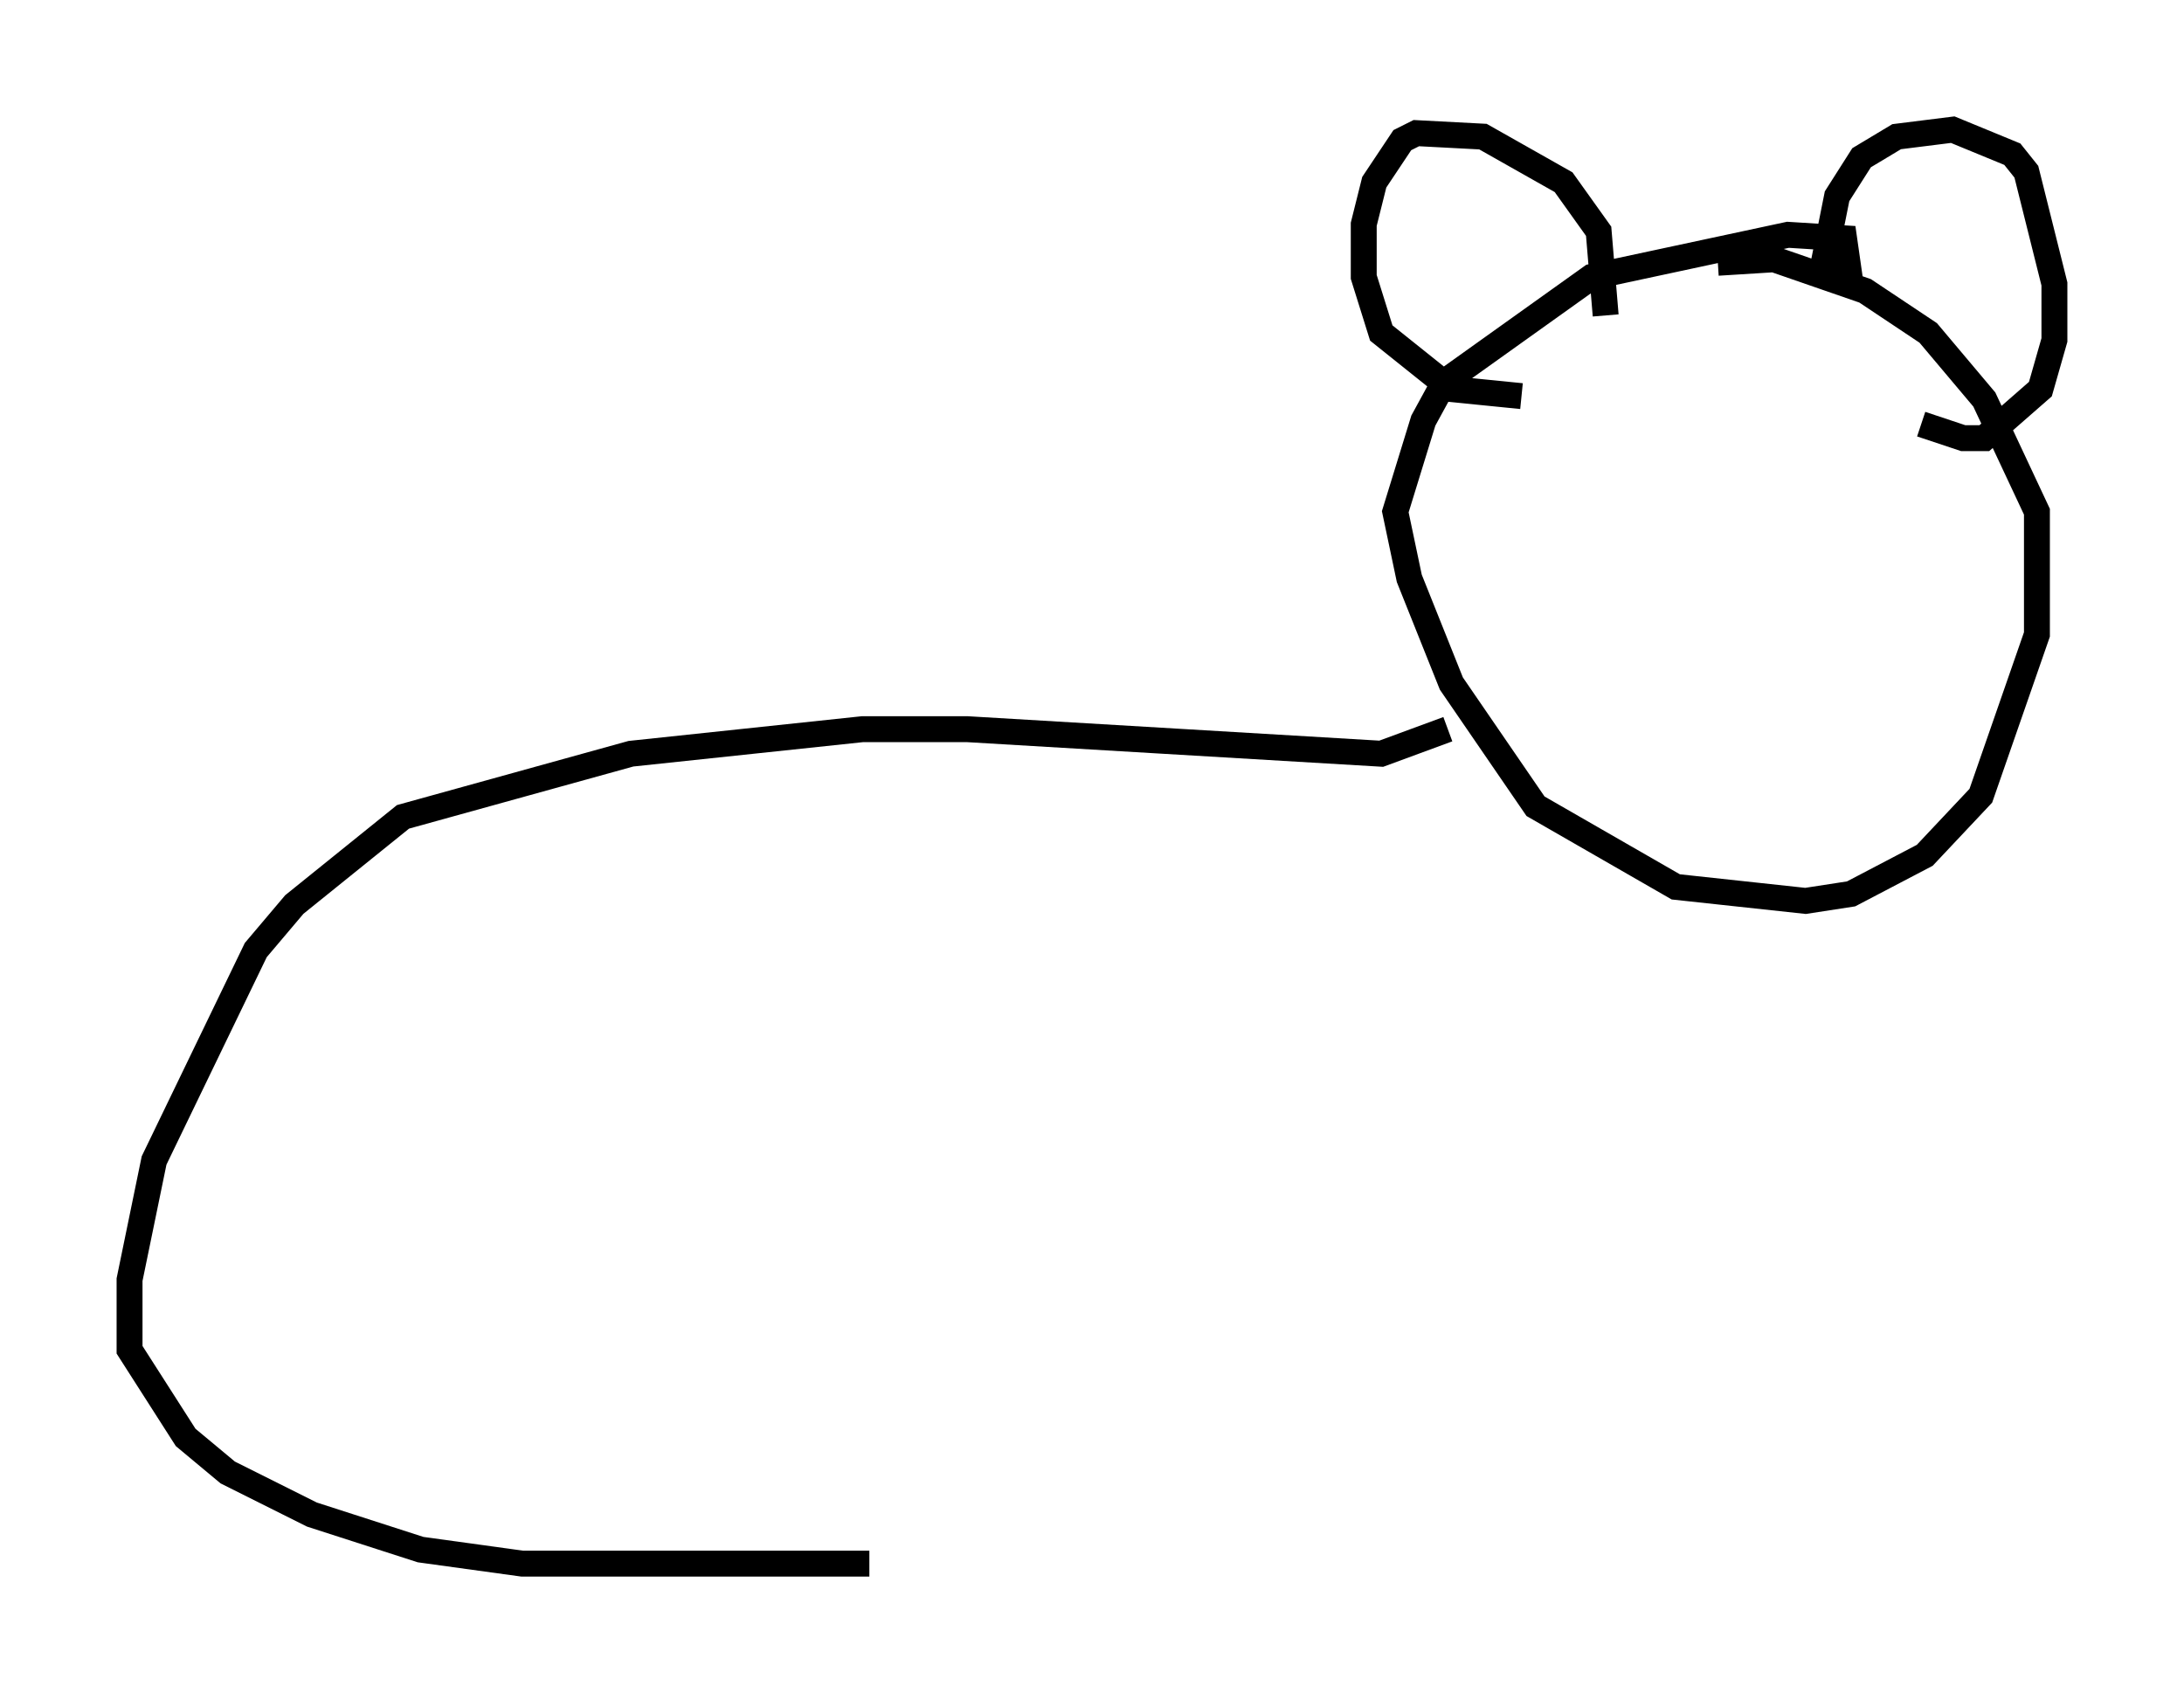 <?xml version="1.0" encoding="utf-8" ?>
<svg baseProfile="full" height="65.344" version="1.1" width="84.289" xmlns="http://www.w3.org/2000/svg" xmlns:ev="http://www.w3.org/2001/xml-events" xmlns:xlink="http://www.w3.org/1999/xlink"><defs /><rect fill="white" height="65.344" width="84.289" x="0" y="0" /><path d="M64.675, 12.578 m1.624, -2.436 l2.165, -0.135 3.518, 1.218 l2.436, 1.624 2.165, 2.571 l2.03, 4.33 0.0, 4.736 l-2.165, 6.225 -2.165, 2.3 l-2.842, 1.488 -1.759, 0.271 l-5.007, -0.541 -5.413, -3.112 l-3.248, -4.736 -1.624, -4.059 l-0.541, -2.571 1.083, -3.518 l0.812, -1.488 5.683, -4.059 l7.578, -1.624 2.165, 0.135 l0.271, 1.894 m-9.472, 1.083 l-0.271, -3.248 -1.353, -1.894 l-3.112, -1.759 -2.571, -0.135 l-0.541, 0.271 -1.083, 1.624 l-0.406, 1.624 0.0, 2.03 l0.677, 2.165 2.706, 2.165 l2.706, 0.271 m11.637, -5.007 l0.541, -2.706 0.947, -1.488 l1.353, -0.812 2.165, -0.271 l2.3, 0.947 0.541, 0.677 l1.083, 4.33 0.0, 2.165 l-0.541, 1.894 -2.165, 1.894 l-0.812, 0.0 -1.624, -0.541 m-18.268, 11.773 l-2.571, 0.947 -15.967, -0.947 l-4.059, 0.0 -8.931, 0.947 l-8.796, 2.436 -4.195, 3.383 l-1.488, 1.759 -3.924, 8.119 l-0.947, 4.601 0.0, 2.706 l2.165, 3.383 1.624, 1.353 l3.248, 1.624 4.195, 1.353 l3.924, 0.541 13.396, 0.0 " fill="none" stroke="black" stroke-width="1" /></svg>